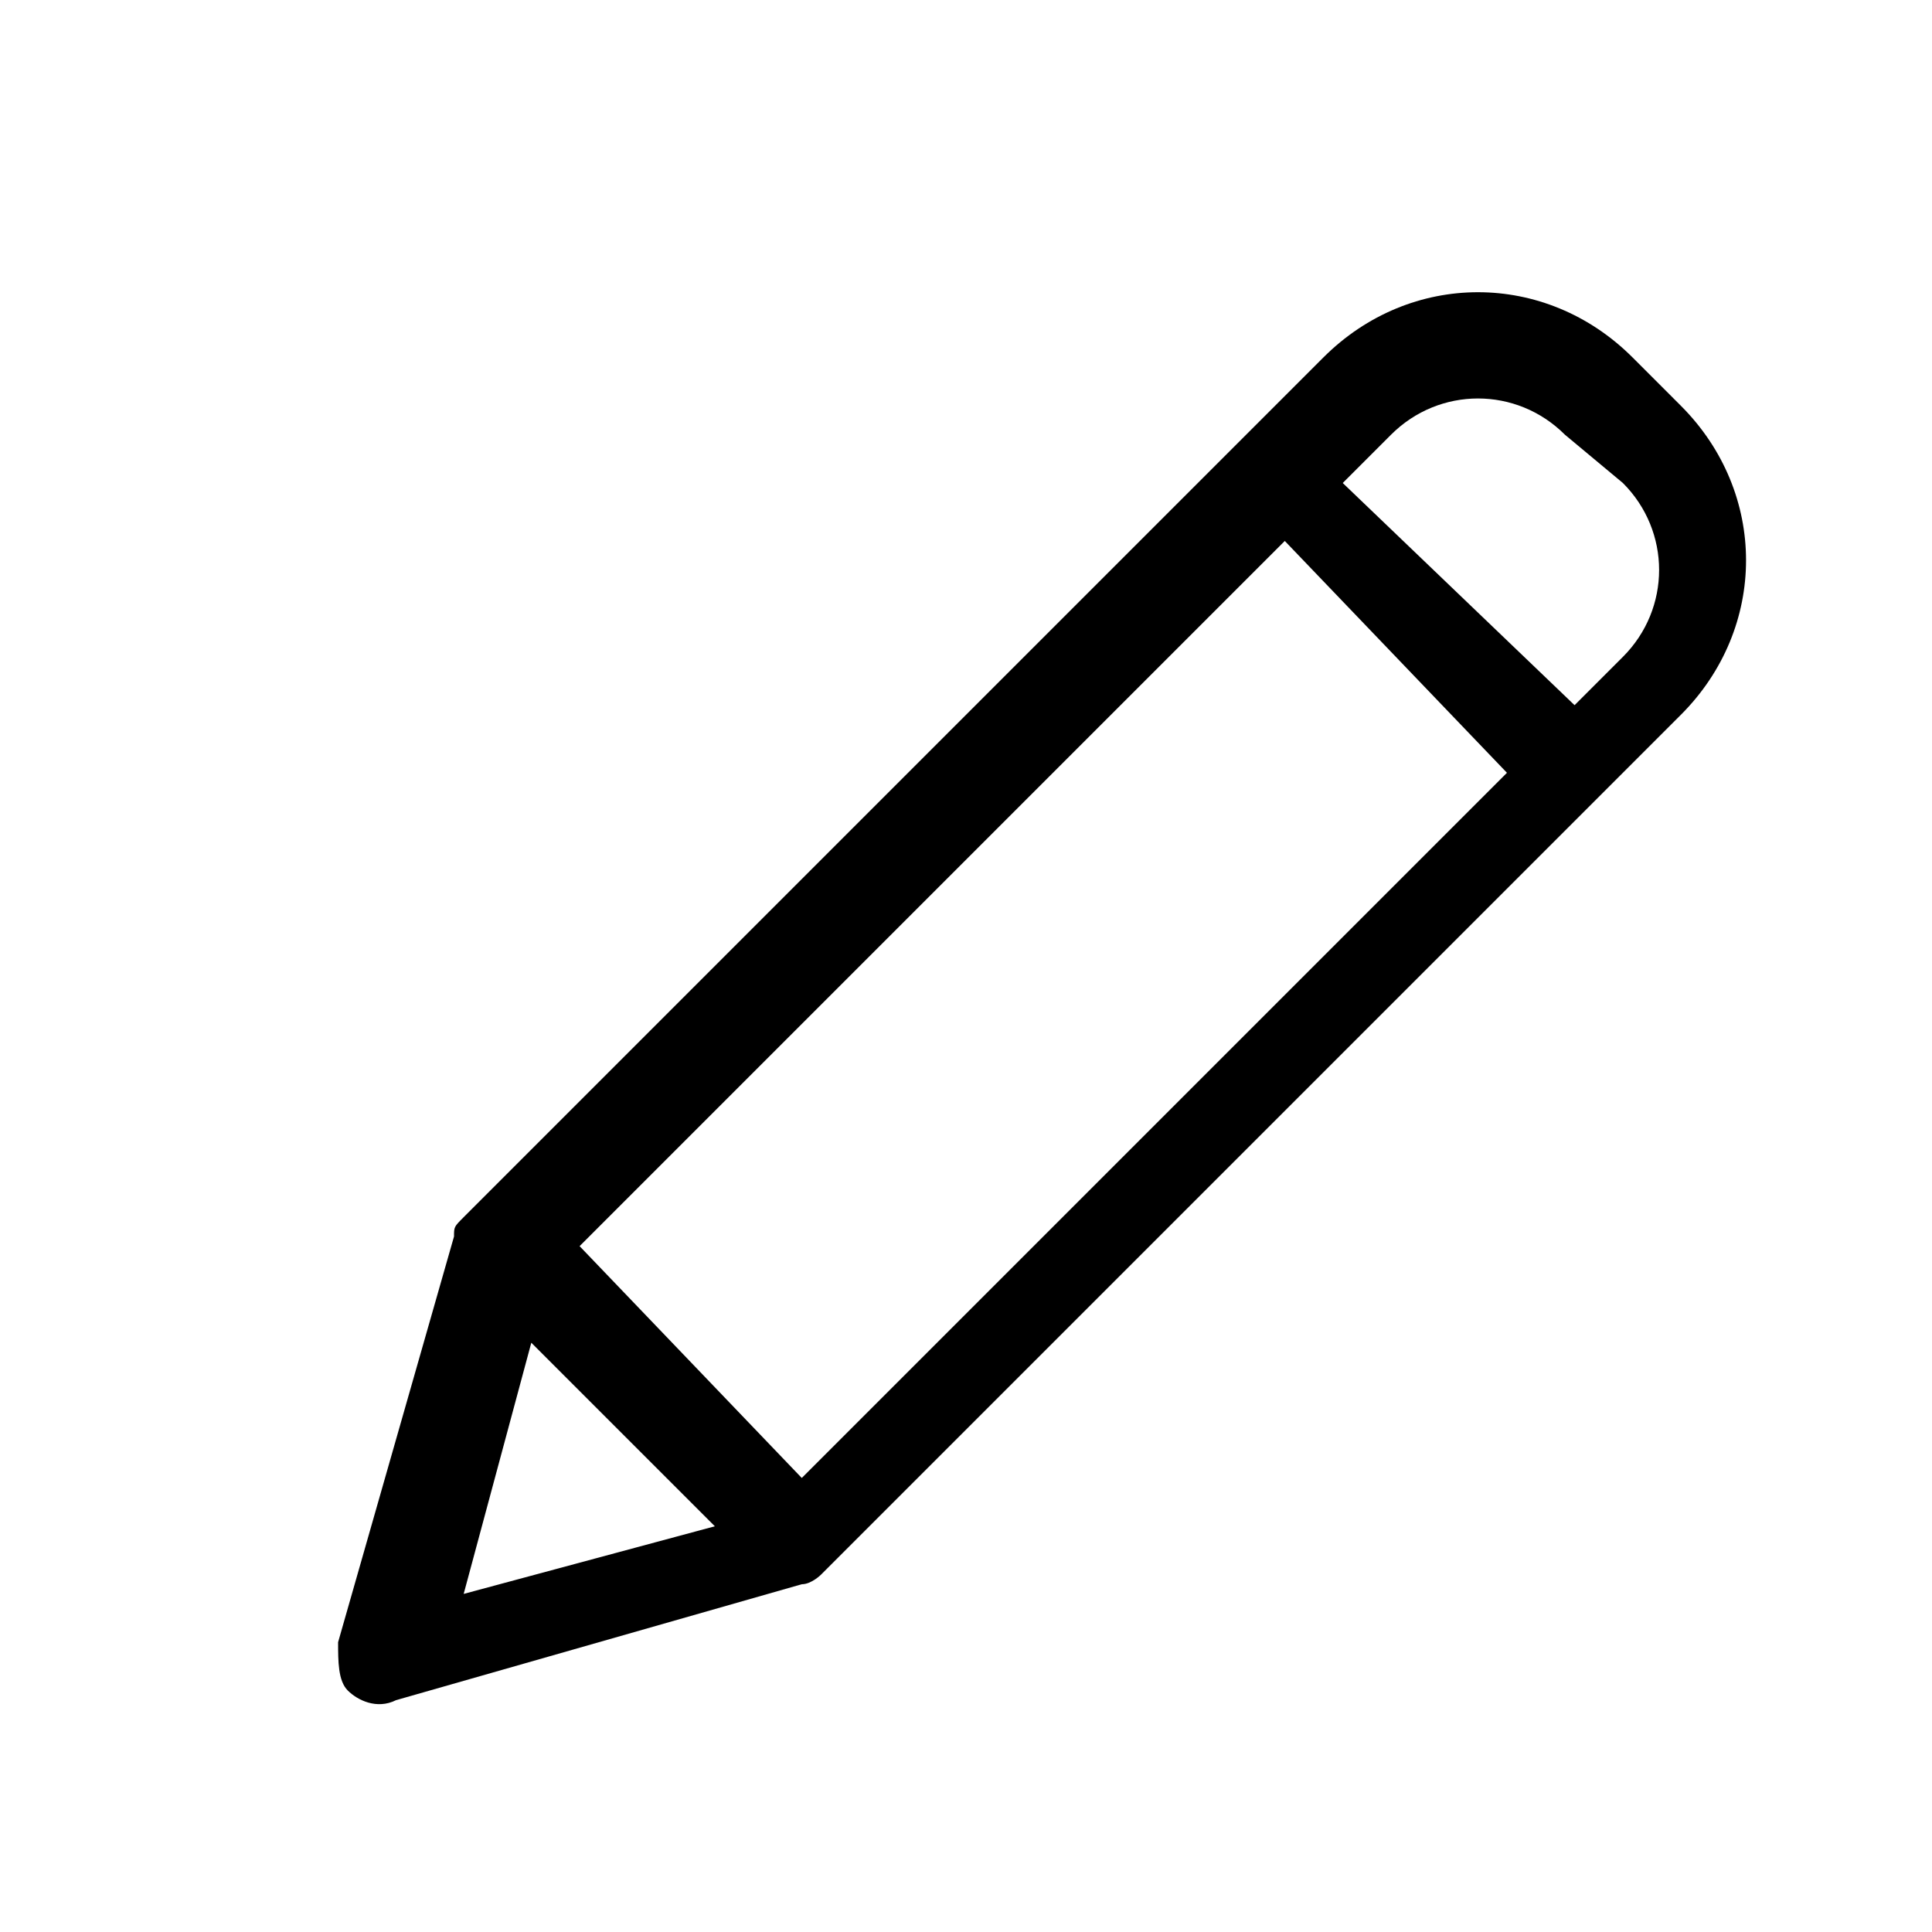 <?xml version="1.0" encoding="utf-8"?>
<!-- Generator: Adobe Illustrator 22.1.0, SVG Export Plug-In . SVG Version: 6.00 Build 0)  -->
<svg version="1.1" id="Layer_1" xmlns="http://www.w3.org/2000/svg" xmlns:xlink="http://www.w3.org/1999/xlink" x="0px" y="0px"
	 viewBox="0 0 20 20" style="enable-background:new 0 0 20 20;" xml:space="preserve">
<path d="M16.9,3.7c-0.9-0.9-2.3-0.9-3.2,0l-8.9,8.9c-0.1,0.1-0.1,0.1-0.1,0.2l-1.2,4.2c0,0.2,0,0.4,0.1,0.5c0.1,0.1,0.3,0.2,0.5,0.1
	l4.2-1.2c0.1,0,0.2-0.1,0.2-0.1l8.9-8.9c0.9-0.9,0.9-2.3,0-3.2L16.9,3.7z M6,12.9l7.3-7.3L15.6,8l-7.3,7.3L6,12.9z M5.5,13.9
	l1.9,1.9l-2.6,0.7L5.5,13.9z M16.8,6.8l-0.5,0.5L13.9,5l0.5-0.5c0.5-0.5,1.3-0.5,1.8,0L16.8,5C17.3,5.5,17.3,6.3,16.8,6.8z"/>
</svg>
